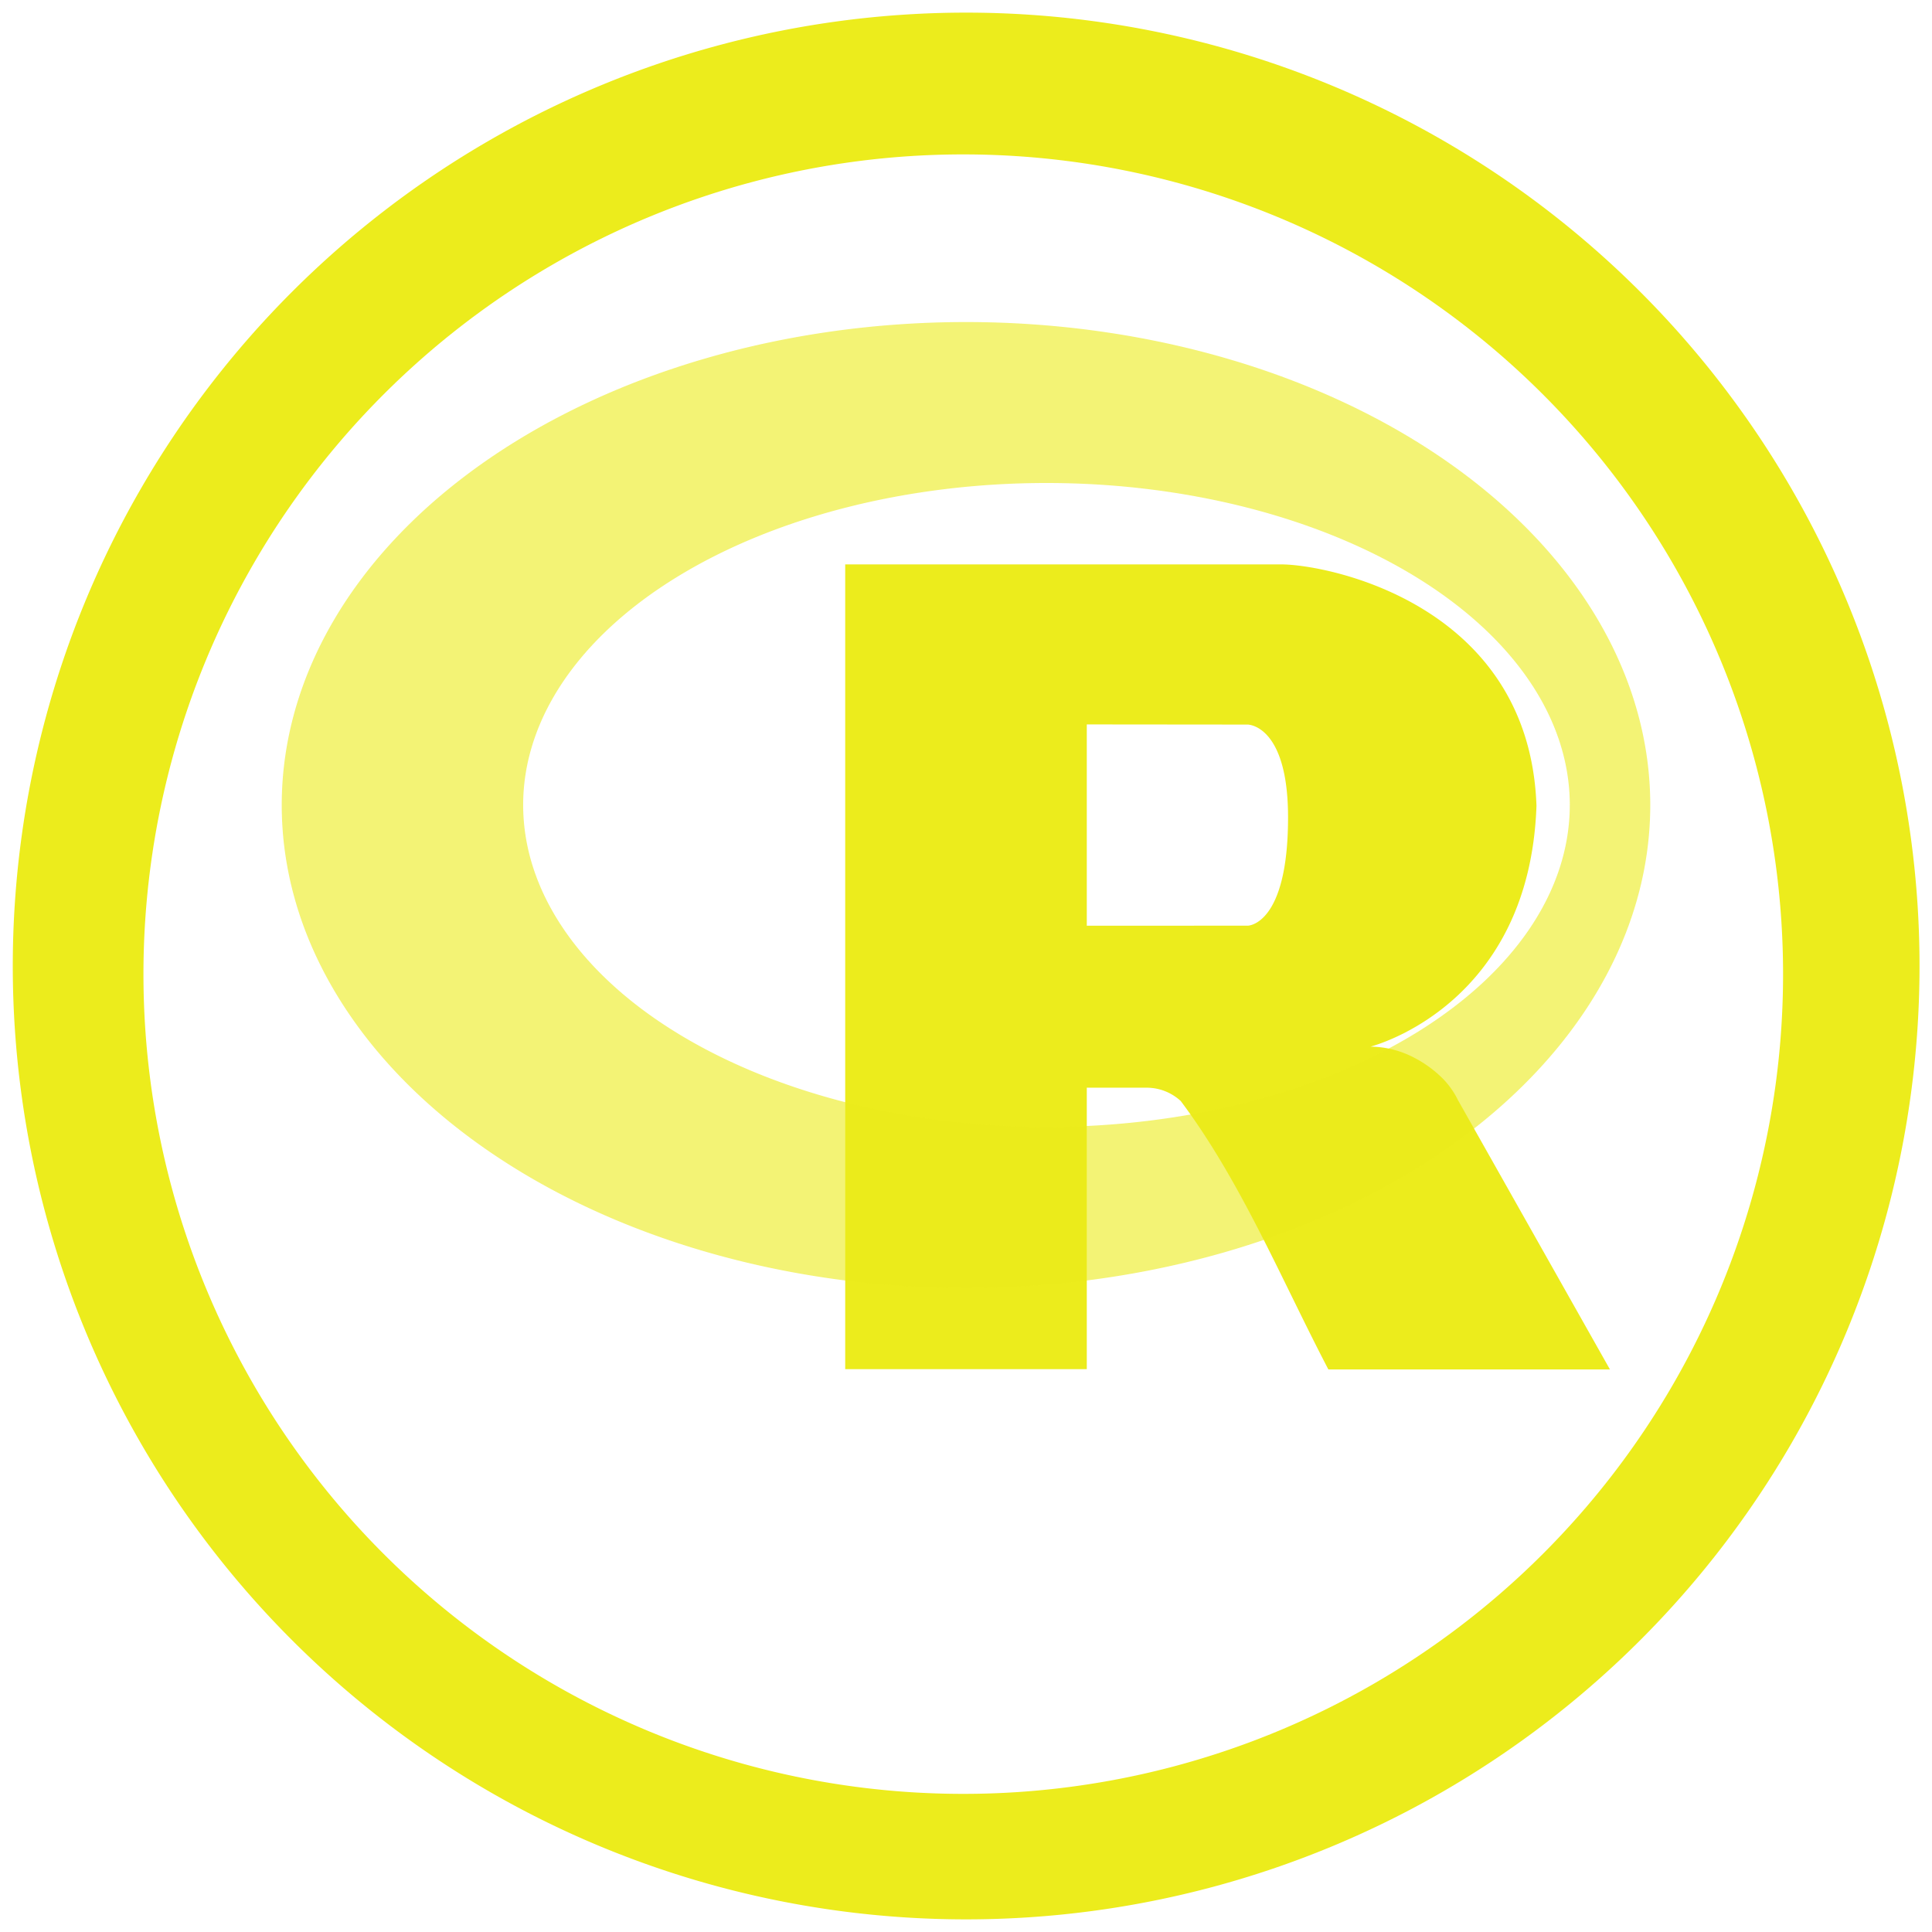 <?xml version="1.0" encoding="UTF-8" standalone="no"?>
<svg
   xmlns:dc="http://purl.org/dc/elements/1.1/"
   xmlns:cc="http://creativecommons.org/ns#"
   xmlns:rdf="http://www.w3.org/1999/02/22-rdf-syntax-ns#"
   xmlns:svg="http://www.w3.org/2000/svg"
   xmlns="http://www.w3.org/2000/svg"
   xmlns:sodipodi="http://sodipodi.sourceforge.net/DTD/sodipodi-0.dtd"
   xmlns:inkscape="http://www.inkscape.org/namespaces/inkscape"
   width="48"
   height="48"
   viewBox="0 0 12.7 12.7"
   version="1.1"
   id="svg6"
   sodipodi:docname="rlogo_icon.svg"
   inkscape:version="0.92.4 (5da689c313, 2019-01-14)">
  <defs
     id="defs10" />
  <sodipodi:namedview
     pagecolor="#ffffff"
     bordercolor="#666666"
     borderopacity="1"
     objecttolerance="10"
     gridtolerance="10"
     guidetolerance="10"
     inkscape:pageopacity="0"
     inkscape:pageshadow="2"
     inkscape:window-width="1087"
     inkscape:window-height="480"
     id="namedview8"
     showgrid="false"
     inkscape:zoom="4.9166667"
     inkscape:cx="2.1355932"
     inkscape:cy="24"
     inkscape:window-x="0"
     inkscape:window-y="25"
     inkscape:window-maximized="0"
     inkscape:current-layer="svg6" />
  <path
     d="M 6.35,0.083 A 6.267,6.267 0 0 0 0.084,6.35 6.267,6.267 0 0 0 6.352,12.617 6.267,6.267 0 0 0 12.618,6.35 6.267,6.267 0 0 0 6.351,0.083 Z M 6.333,1.015 a 5.388,5.388 0 0 1 5.388,5.39 5.388,5.388 0 0 1 -5.388,5.387 5.388,5.388 0 0 1 -5.39,-5.388 5.388,5.388 0 0 1 5.39,-5.389 z M 5.556,3.71 V 9 H 7.144 V 7.15 h 0.397 a 0.33,0.33 0 0 1 0.221,0.088 c 0.396,0.529 0.66,1.17 0.97,1.764 h 1.851 L 9.582,7.228 c 0,0 -0.03,-0.067 -0.093,-0.133 A 0.761,0.761 0 0 0 9.289,6.949 0.634,0.634 0 0 0 9.009,6.88 C 9.046,6.87 10.055,6.596 10.1,5.297 10.054,3.974 8.731,3.71 8.42,3.71 H 5.557 Z m 1.588,1.052 1.058,0.001 c 0,0 0.265,0 0.265,0.61 0,0.712 -0.265,0.712 -0.265,0.712 H 7.144 Z"
     id="path2"
     inkscape:connector-curvature="0"
     style="fill:#ecec1c" />
  <path
     d="M 6.35,2.117 A 4.498,3.175 0 0 0 1.852,5.292 4.498,3.175 0 0 0 6.35,8.467 4.498,3.175 0 0 0 10.848,5.292 4.498,3.175 0 0 0 6.35,2.117 Z m 0.53,1.058 a 3.44,2.117 0 0 1 3.439,2.117 3.44,2.117 0 0 1 -3.44,2.116 3.44,2.117 0 0 1 -3.44,-2.116 3.44,2.117 0 0 1 3.44,-2.117 z"
     id="path4"
     inkscape:connector-curvature="0"
     style="opacity:0.603;fill:#ecec1c" />
</svg>
